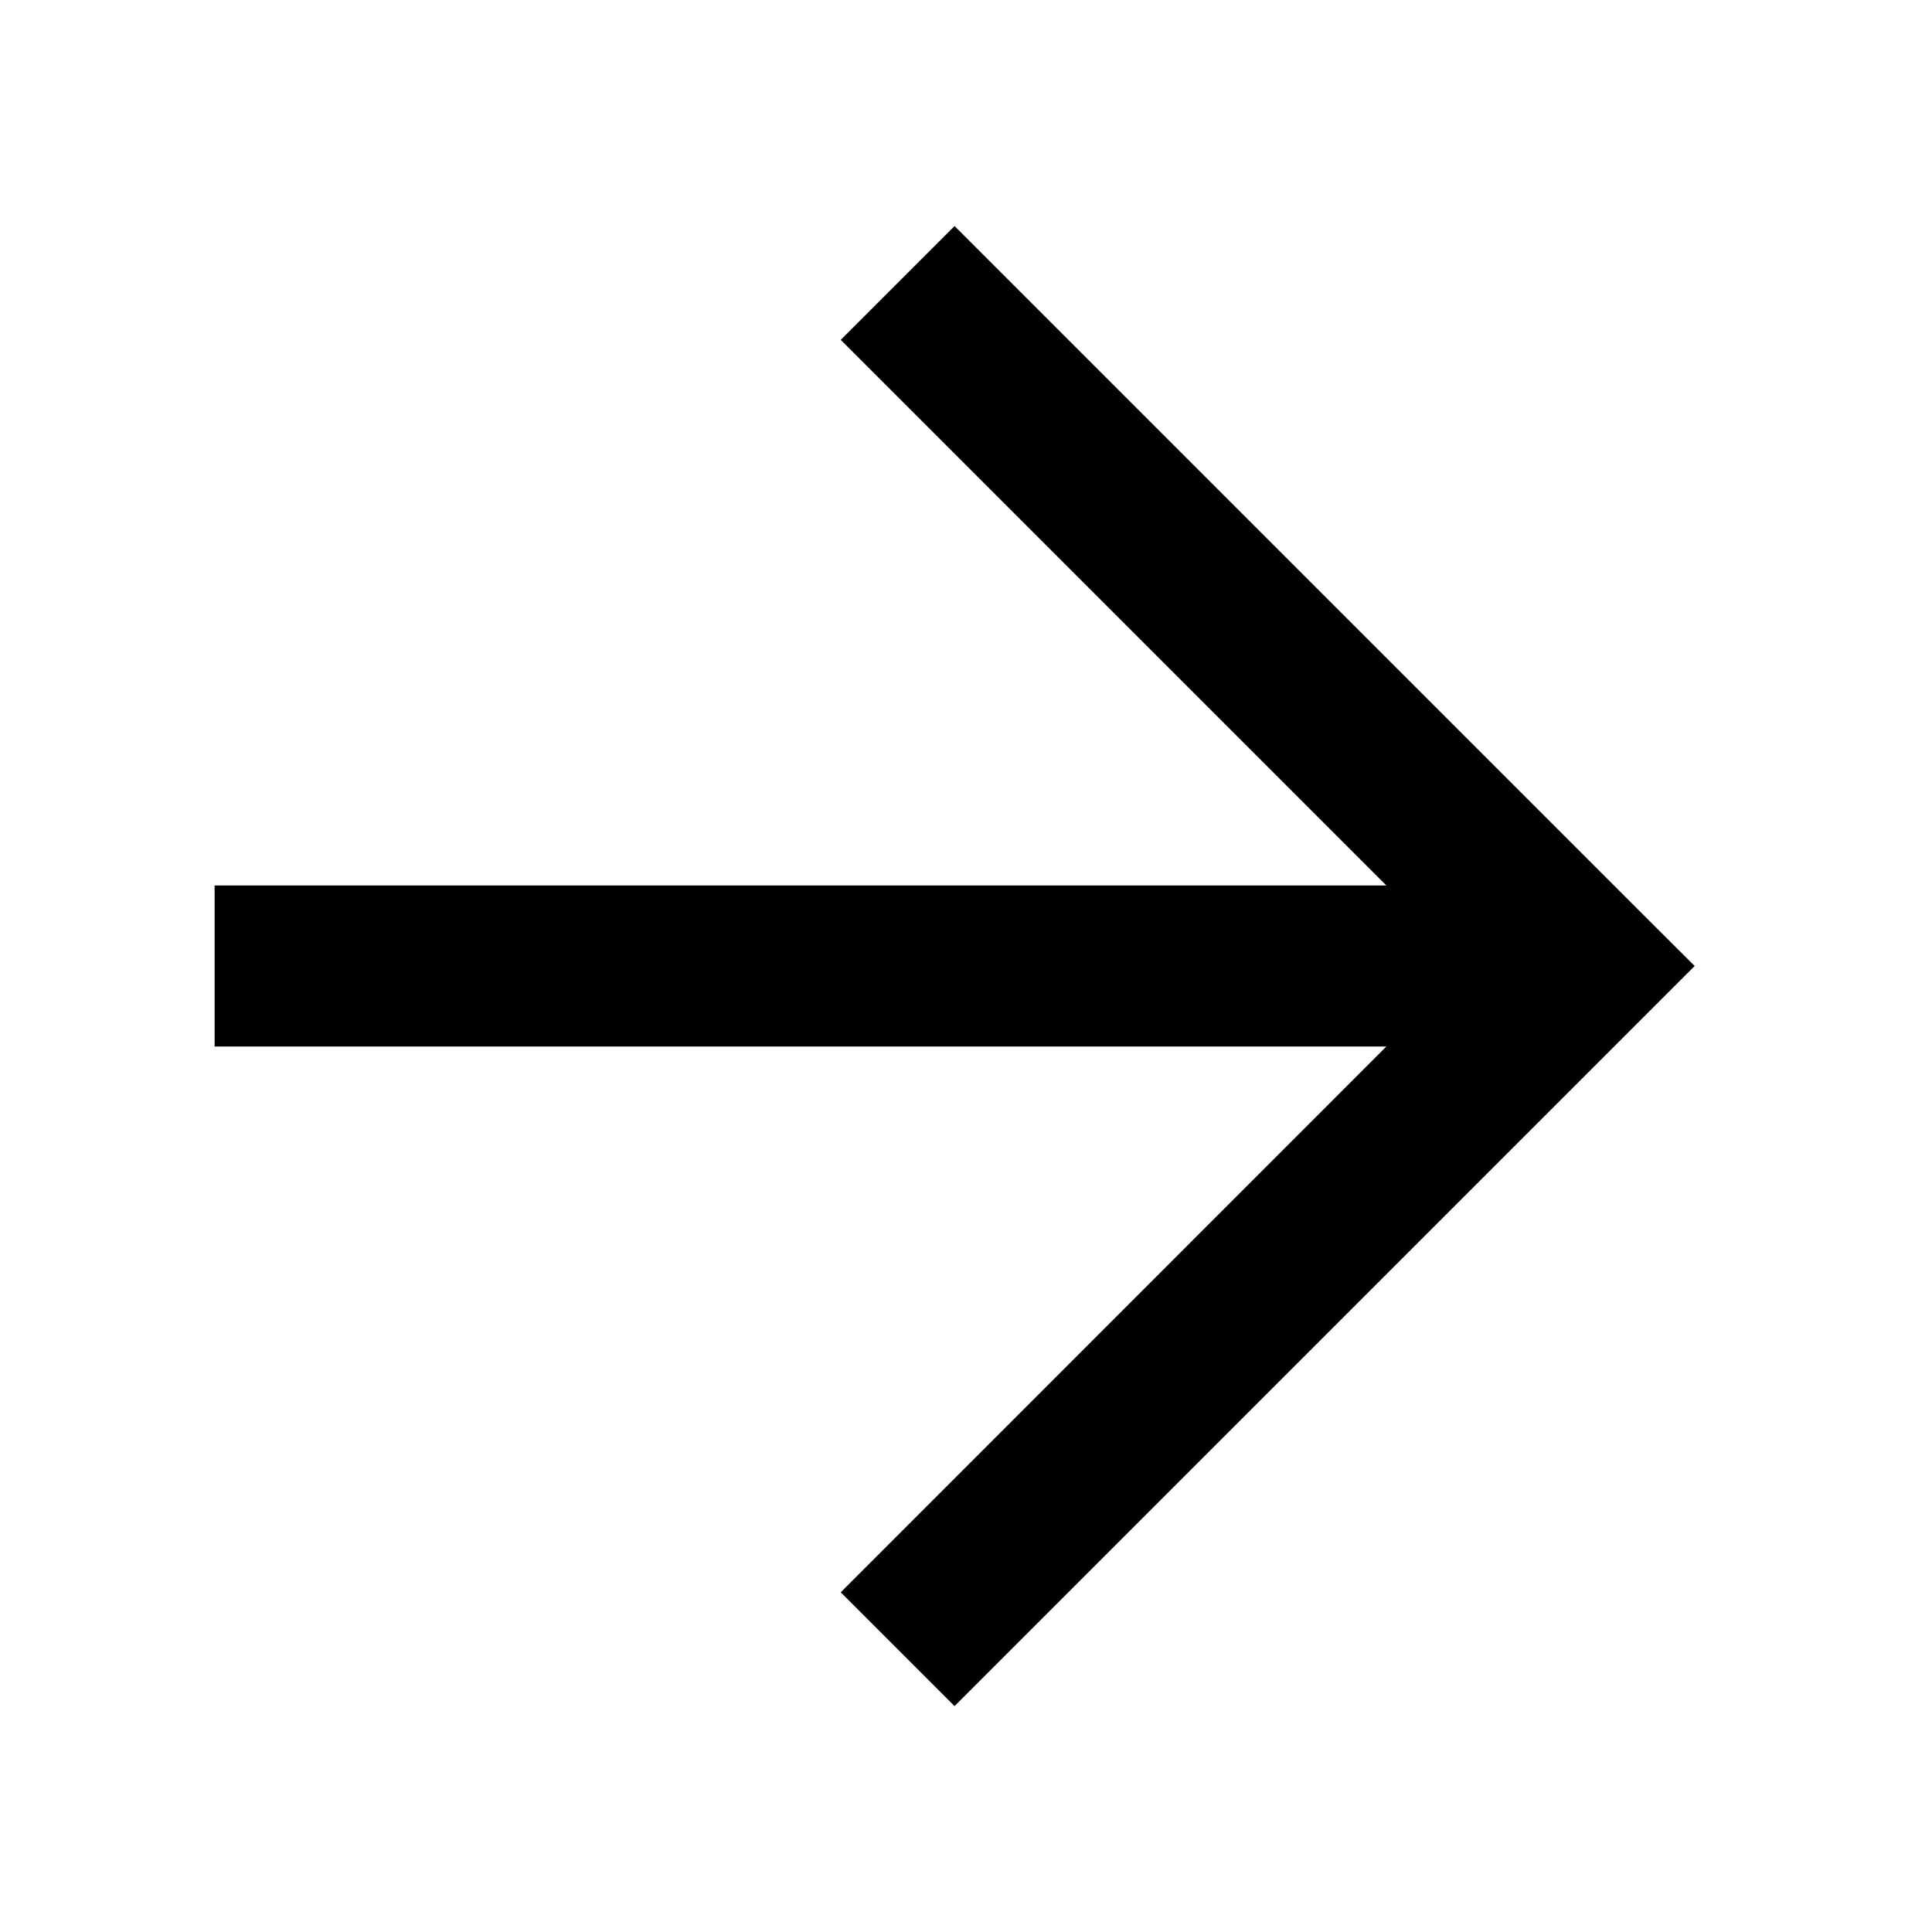 <svg width="12" height="12" viewBox="0 0 12 12" fill="none" xmlns="http://www.w3.org/2000/svg">
<path fill-rule="evenodd" clip-rule="evenodd" d="M10.172 5.647L5.929 1.404L5.222 2.111L8.611 5.5H1.333V6.5H8.611L5.222 9.89L5.929 10.597L10.172 6.354L10.526 6L10.172 5.647Z" fill="black"/>
</svg>
